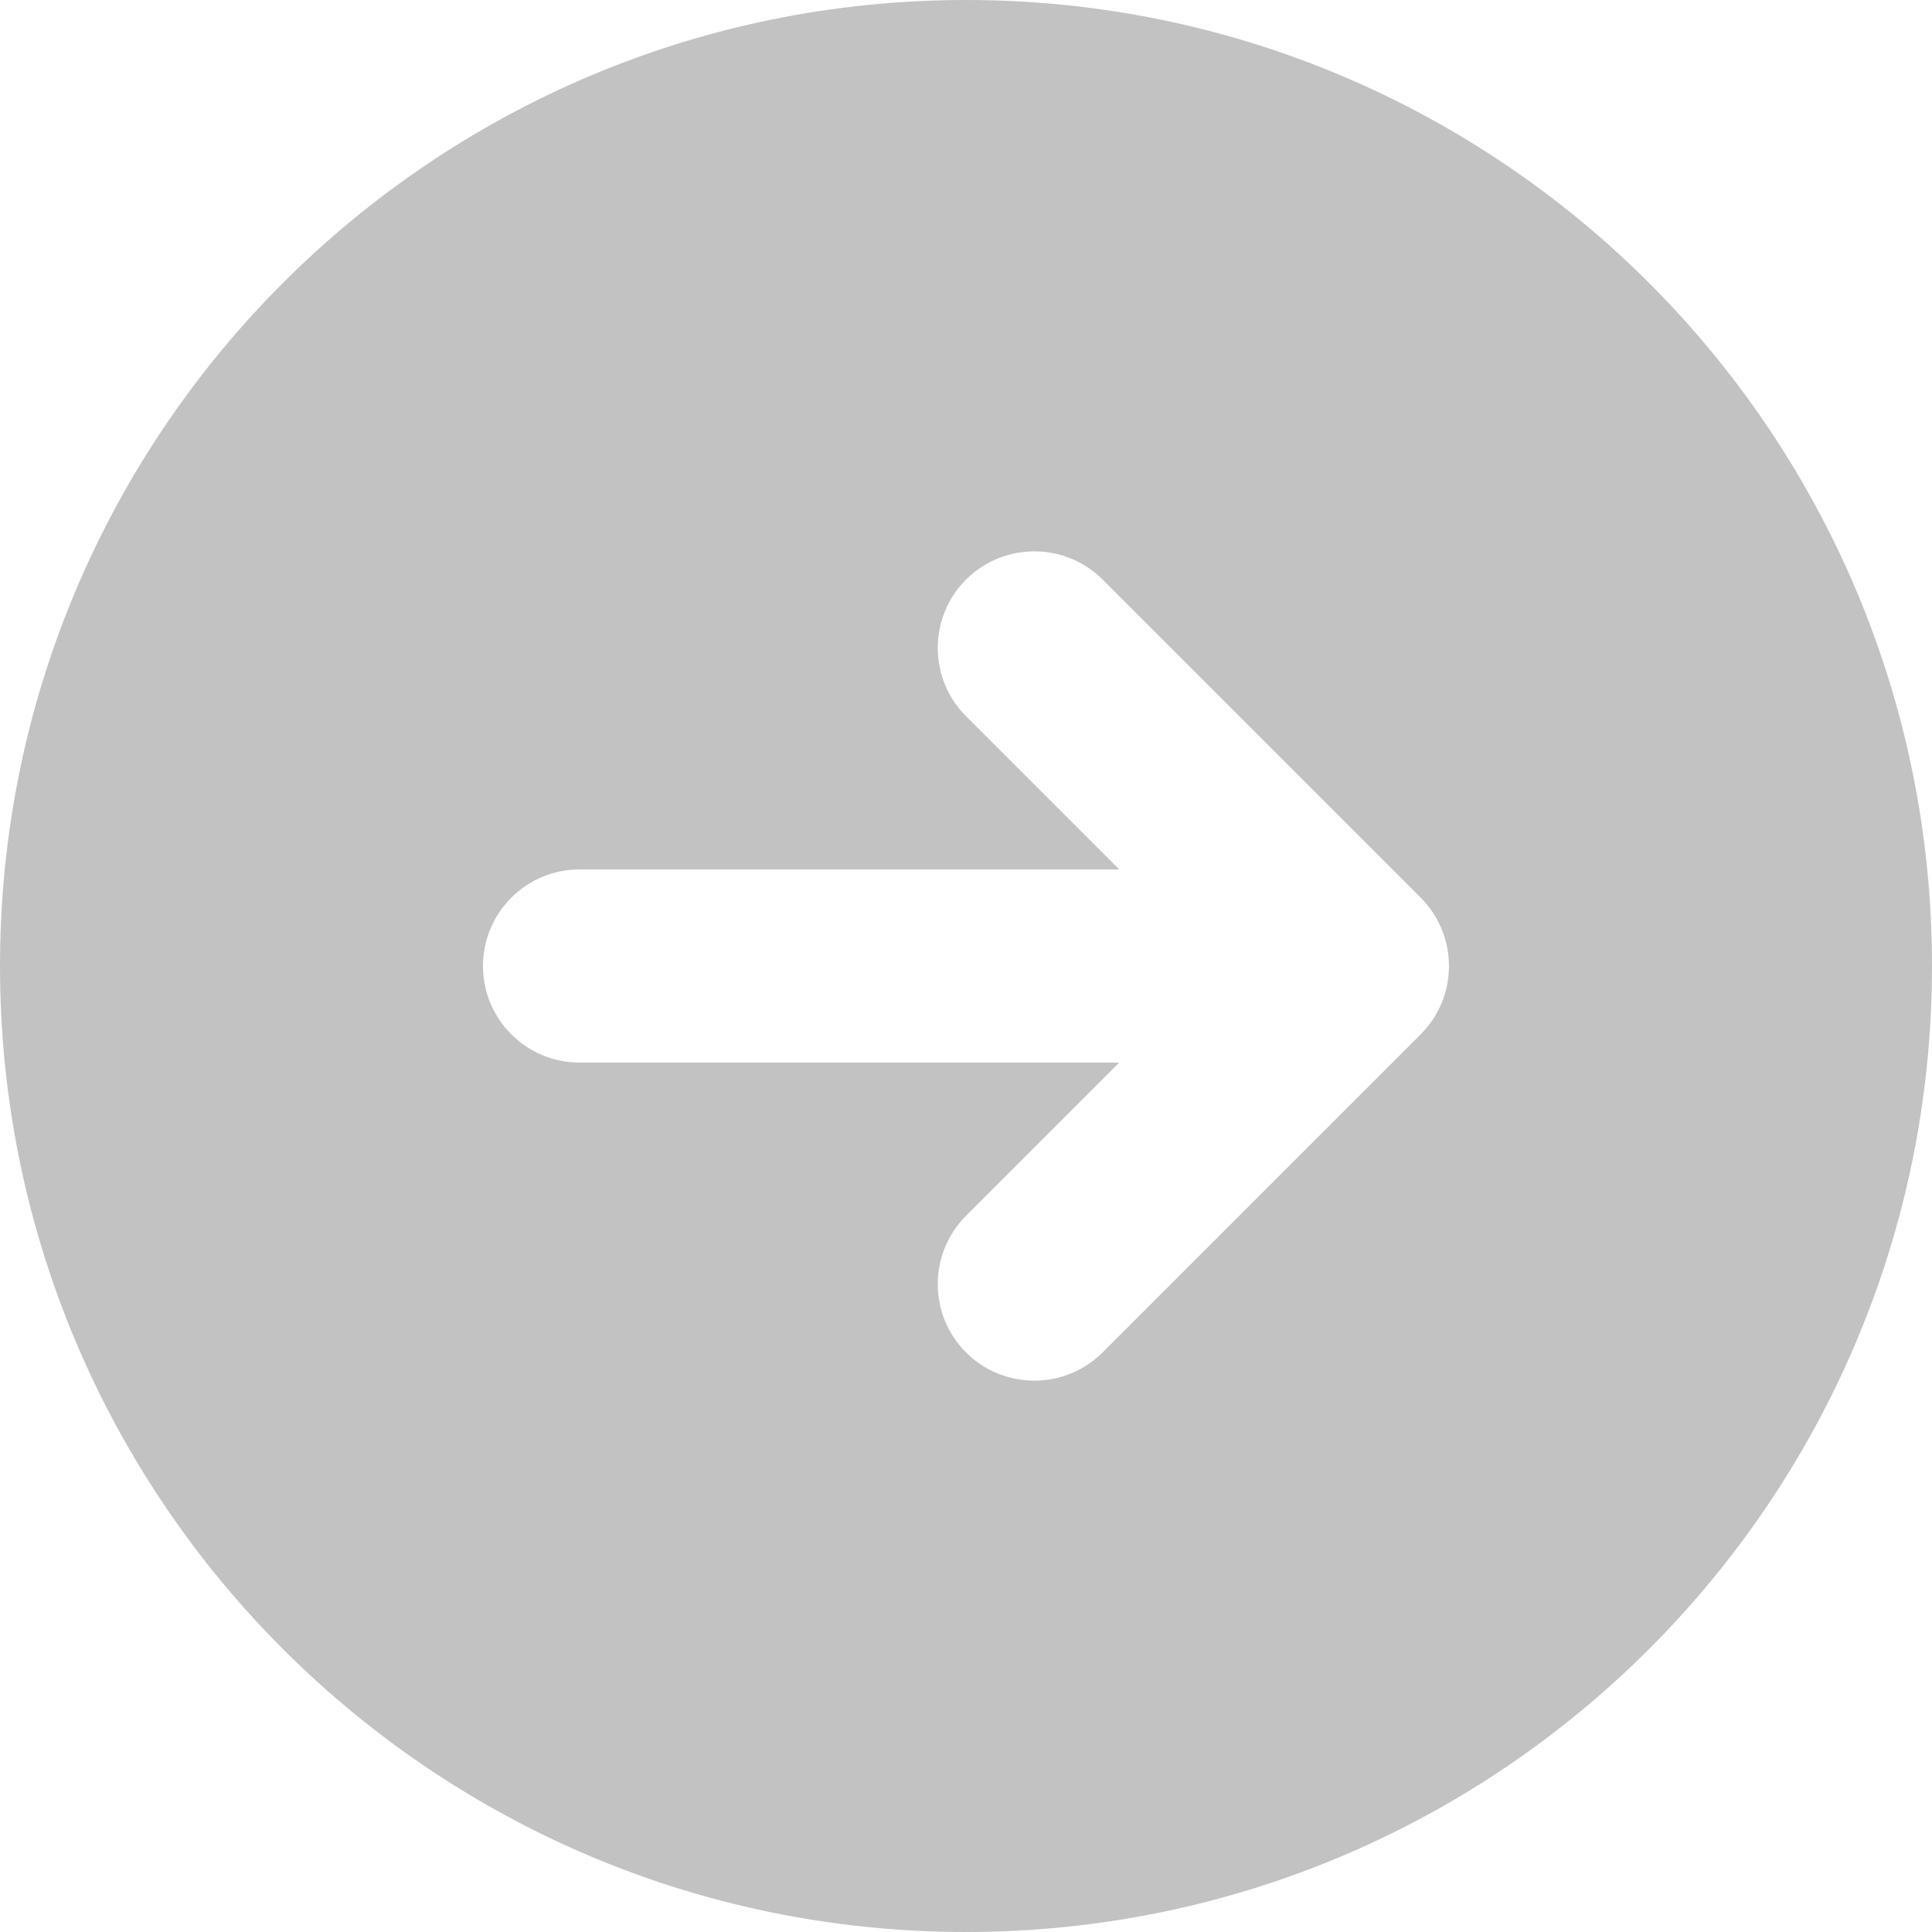 <svg xmlns="http://www.w3.org/2000/svg" width="56" height="56" viewBox="0 0 56 56">
    <path d="M0 28c0 15.464 12.536 28 28 28s28-12.536 28-28S43.464 0 28 0 0 12.536 0 28zm41.18 1.98l-9.22 9.22c-1.096 1.092-2.868 1.092-3.96 0s-1.092-2.867 0-3.96l4.44-4.44H16.8c-1.546 0-2.8-1.254-2.8-2.8 0-1.546 1.254-2.8 2.8-2.8h15.64L28 20.76c-1.092-1.093-1.092-2.868 0-3.96s2.867-1.092 3.96 0l9.22 9.22c1.092 1.092 1.092 2.868 0 3.96z" opacity=".24"/>
</svg>
